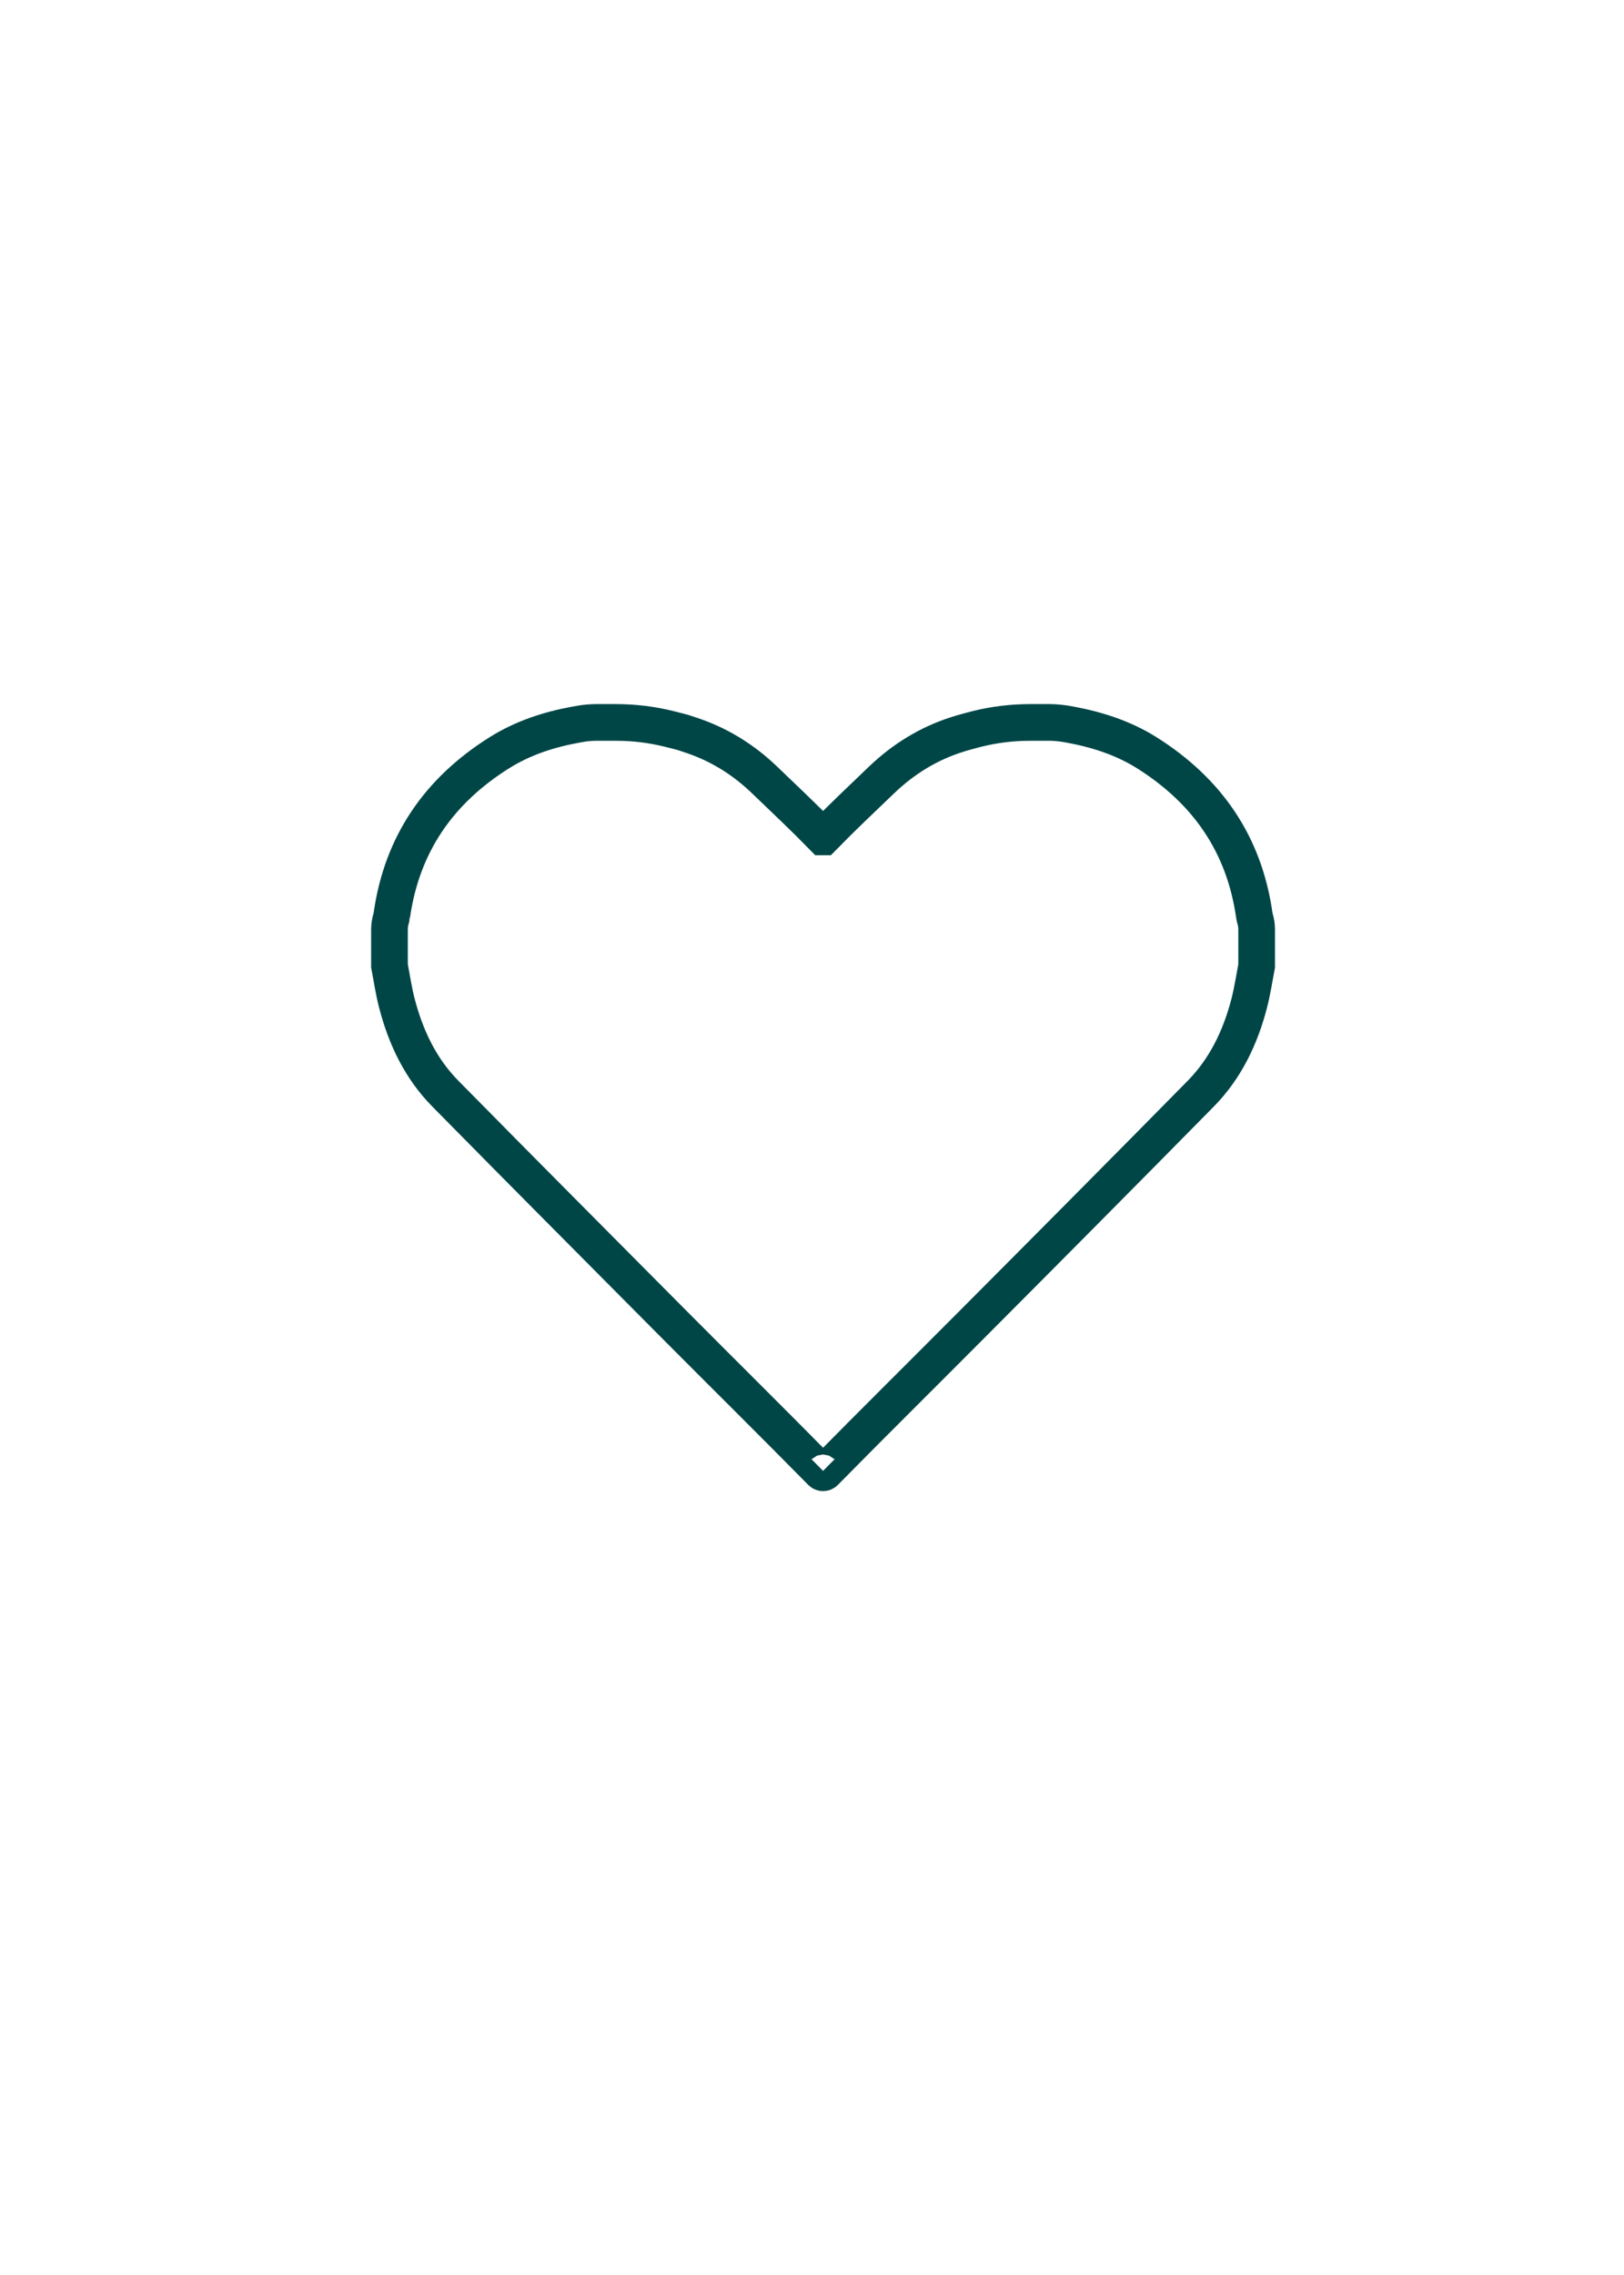 <?xml version="1.0" encoding="UTF-8"?>
<svg xmlns="http://www.w3.org/2000/svg" version="1.1" viewBox="0 0 1417.3 1984.3">
  <defs>
    <style>
      .cls-1 {
        fill: none;
        stroke: #004647;
        stroke-miterlimit: 10;
        stroke-width: 32px;
      }
    </style>
  </defs>
  <!-- Generator: Adobe Illustrator 28.7.2, SVG Export Plug-In . SVG Version: 1.2.0 Build 154)  -->
  <g>
    <g id="Layer_1">
      <g id="cpGcwt.tif">
        <g id="ZhDcQD.tif">
          <g id="ZhDcQD.tif-2" data-name="ZhDcQD.tif">
            <path class="cls-1" d="M719.4,1284c-.7.7-1.8.7-2.5,0-43-43.6-86.6-86.7-129.9-130.2-66.2-66.6-132.5-133.1-198.4-200-21.6-21.9-34.5-49.1-42.2-78.7-2.8-10.7-4.4-21.8-6.5-32.7v-31.6c0-3.3.5-6.7,1.5-9.9s.4-1.5.5-2.3c8.8-62.6,41.4-109.1,93.8-142,20.5-12.9,43.2-20.3,66.9-24.6l4-.7c3.6-.7,9.6-1.2,13.3-1.2h17.8c15.7,0,31.3,1.9,46.5,5.7s11.5,3,17.1,4.8c25.1,8,47.1,21.5,66,39.7,17.1,16.4,34.3,32.6,50.9,49.6h.2c16.5-16.9,33.8-33.2,50.9-49.6,19-18.2,41-31.8,66-39.7,5.6-1.8,11.4-3.3,17.1-4.8,15.2-3.8,30.8-5.7,46.5-5.7h17.8c3.7,0,9.7.6,13.3,1.2l4,.7c23.7,4.4,46.4,11.7,66.9,24.6,52.4,33,85,79.4,93.8,142,.1.8.3,1.5.5,2.3,1,3.2,1.5,6.5,1.5,9.9v31.6c-2.1,10.9-3.7,21.9-6.5,32.7-7.7,29.6-20.6,56.7-42.2,78.7-65.9,66.9-132.1,133.5-198.4,200-43.2,43.4-86.8,86.5-129.9,130.2-.7.7-1.8.7-2.5,0"/>
          </g>
        </g>
      </g>
    </g>
  </g>
</svg>